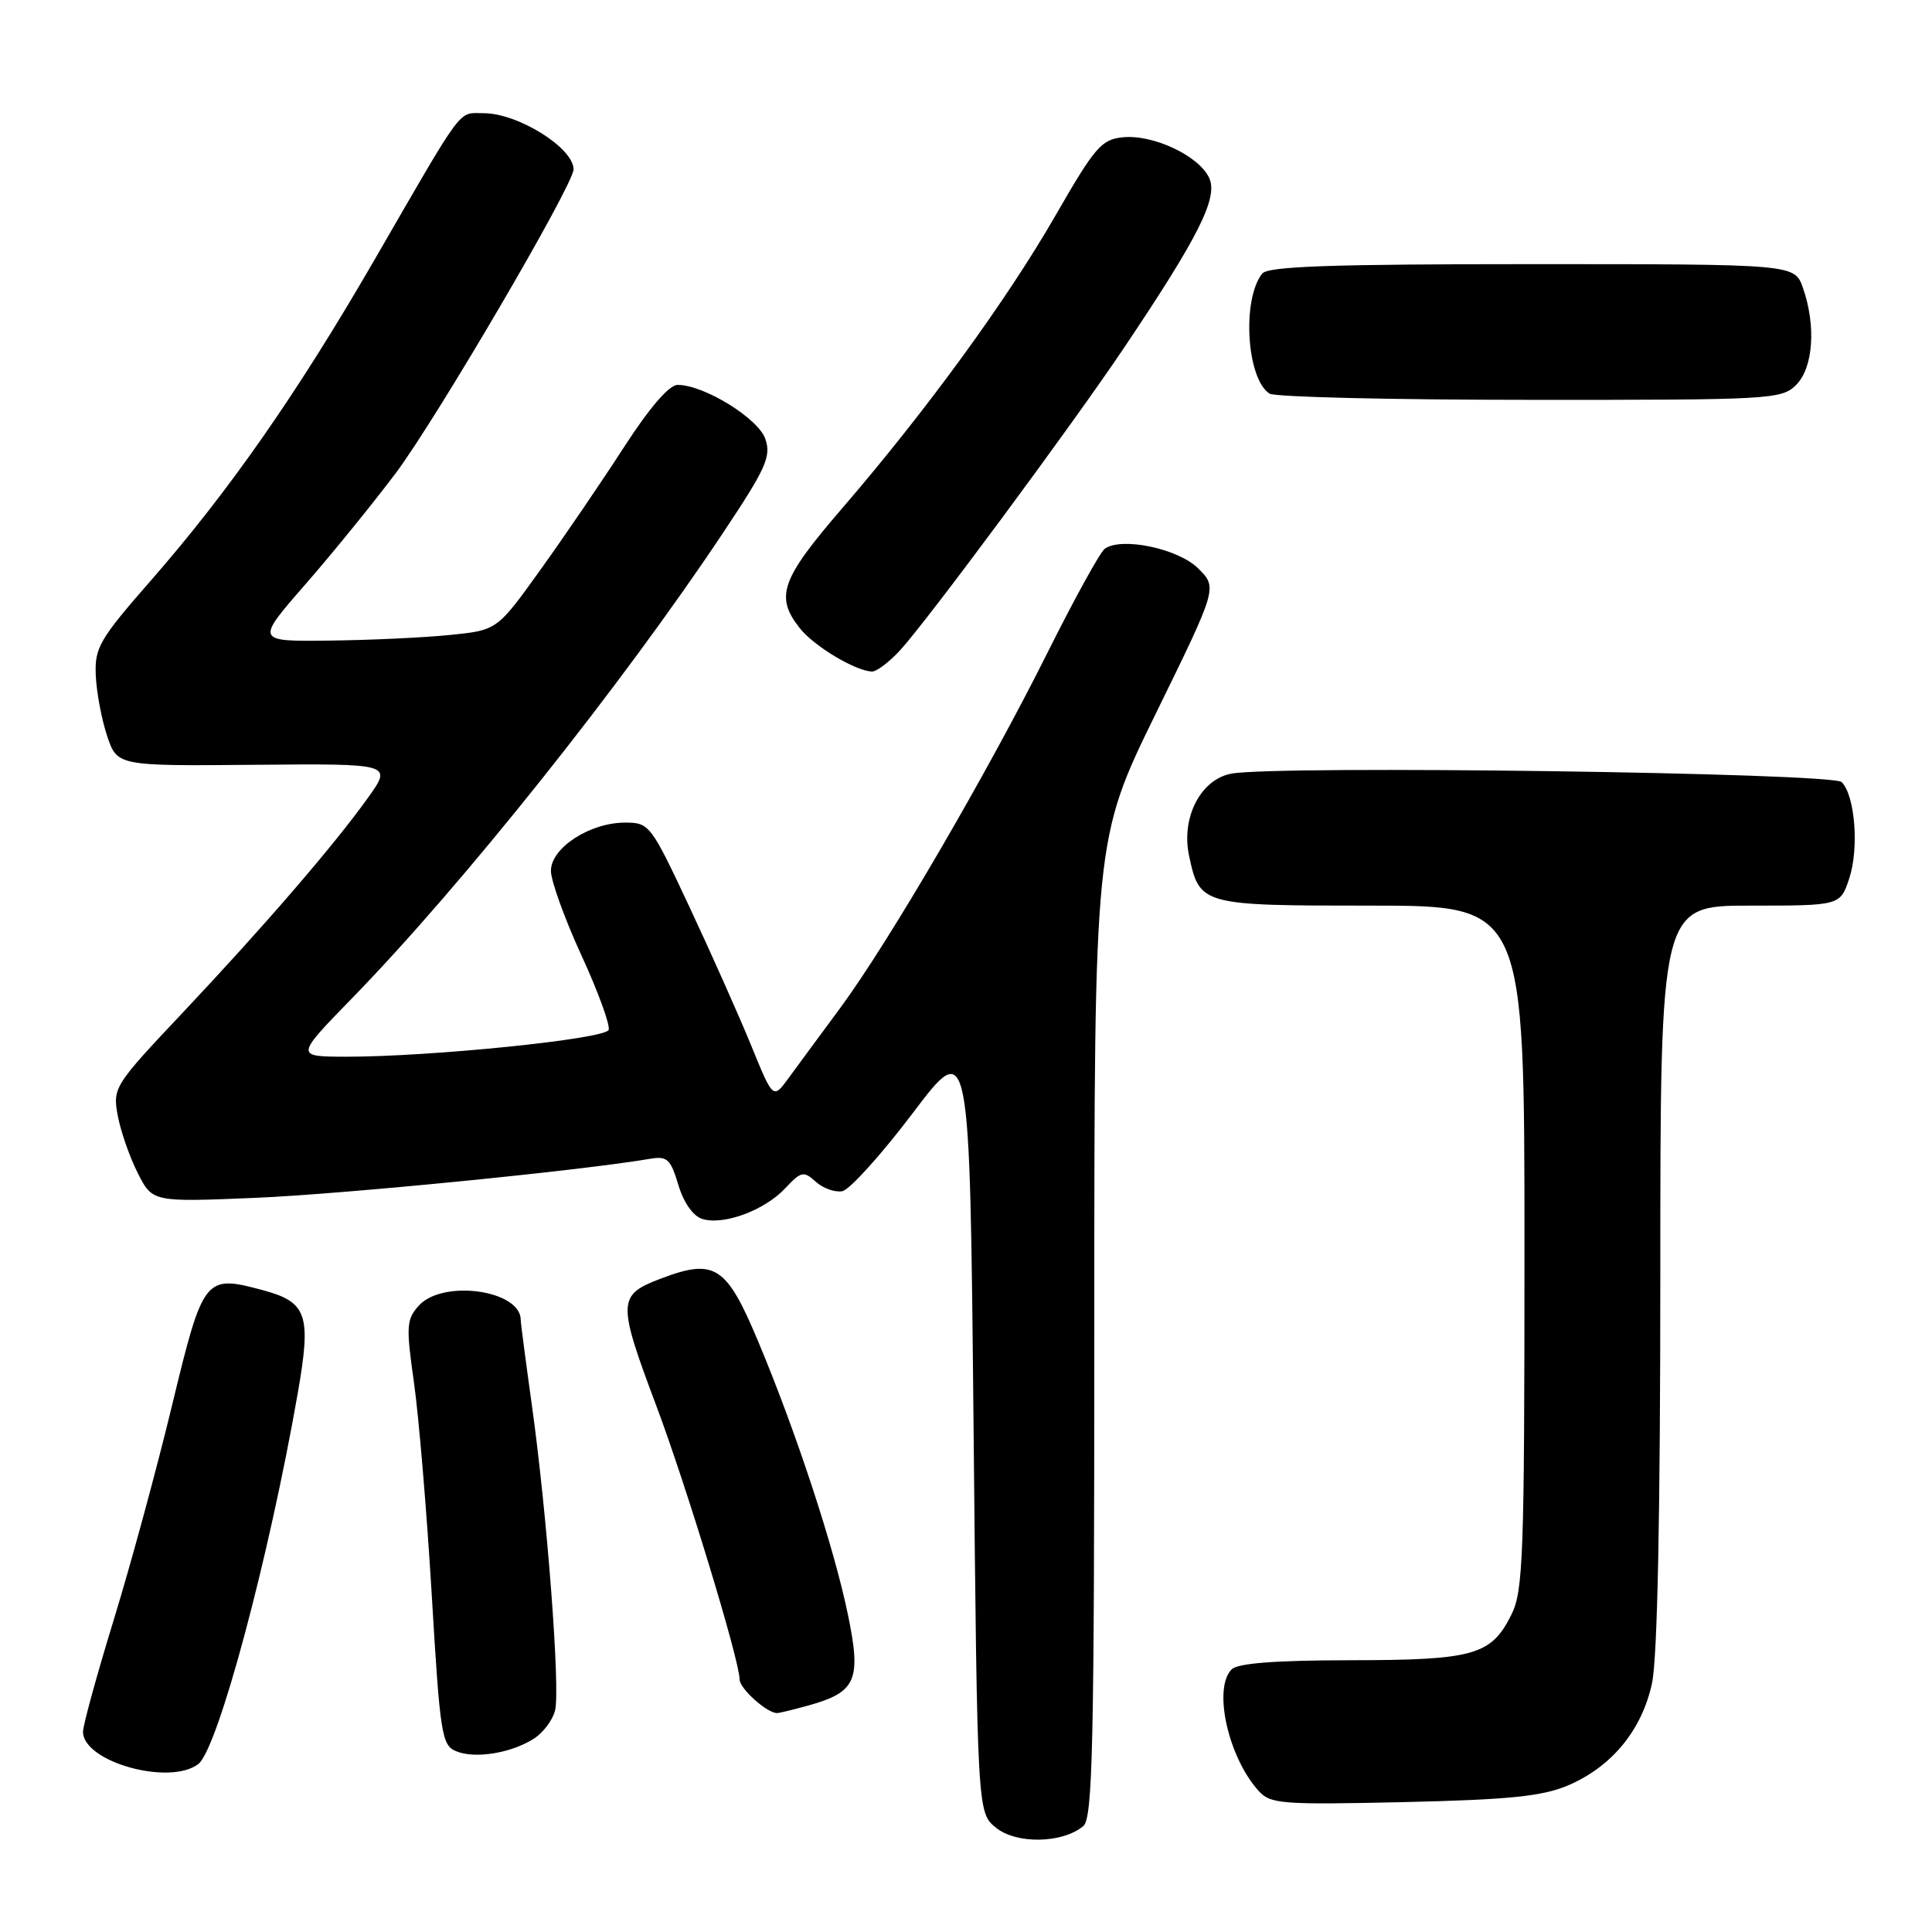 <?xml version="1.0" encoding="UTF-8" standalone="no"?>
<!DOCTYPE svg PUBLIC "-//W3C//DTD SVG 1.1//EN" "http://www.w3.org/Graphics/SVG/1.1/DTD/svg11.dtd" >
<svg xmlns="http://www.w3.org/2000/svg" xmlns:xlink="http://www.w3.org/1999/xlink" version="1.1" viewBox="0 0 256 256">
 <g >
 <path fill="currentColor"
d=" M 143.54 241.97 C 144.79 240.93 145.00 231.56 145.00 175.98 C 145.00 111.20 145.00 111.20 153.16 94.53 C 161.32 77.87 161.32 77.87 158.78 75.33 C 156.15 72.70 148.63 71.11 146.39 72.71 C 145.78 73.14 142.36 79.35 138.79 86.50 C 130.78 102.54 117.77 124.84 111.33 133.57 C 108.67 137.16 105.59 141.35 104.47 142.88 C 102.44 145.65 102.44 145.65 99.55 138.57 C 97.96 134.68 94.29 126.44 91.39 120.25 C 86.23 109.24 86.05 109.00 82.81 109.00 C 78.14 109.01 73.00 112.35 73.00 115.39 C 73.00 116.71 74.82 121.75 77.04 126.58 C 79.26 131.41 80.88 135.86 80.65 136.47 C 80.18 137.68 56.97 140.04 45.81 140.02 C 39.12 140.00 39.12 140.00 46.67 132.25 C 61.25 117.28 82.34 90.83 95.77 70.66 C 101.51 62.05 102.21 60.49 101.41 58.16 C 100.47 55.43 93.29 51.00 89.79 51.00 C 88.66 51.00 86.08 54.00 82.68 59.25 C 79.75 63.79 74.77 71.10 71.61 75.50 C 65.87 83.50 65.87 83.50 59.69 84.13 C 56.28 84.48 49.08 84.82 43.68 84.88 C 33.86 85.00 33.86 85.00 40.43 77.47 C 44.05 73.32 49.44 66.68 52.42 62.72 C 57.86 55.46 76.00 24.48 76.00 22.44 C 76.00 19.60 68.64 15.00 64.09 15.00 C 60.62 15.00 61.67 13.59 49.58 34.50 C 39.39 52.11 30.39 65.02 20.01 76.90 C 13.17 84.72 12.53 85.82 12.69 89.48 C 12.78 91.69 13.46 95.30 14.19 97.50 C 15.53 101.50 15.53 101.50 33.76 101.34 C 51.99 101.18 51.99 101.18 48.75 105.72 C 44.22 112.05 34.97 122.77 24.13 134.27 C 15.15 143.79 14.93 144.13 15.59 147.77 C 15.97 149.82 17.15 153.25 18.23 155.39 C 20.19 159.29 20.19 159.29 33.84 158.72 C 45.33 158.24 77.03 155.11 86.11 153.55 C 88.41 153.16 88.85 153.57 89.88 156.99 C 90.58 159.34 91.83 161.13 93.04 161.51 C 95.83 162.40 101.28 160.40 104.03 157.47 C 106.16 155.20 106.48 155.13 108.10 156.59 C 109.06 157.46 110.64 158.02 111.61 157.84 C 112.58 157.65 116.78 153.00 120.94 147.50 C 128.50 137.50 128.50 137.50 129.00 188.84 C 129.50 240.18 129.50 240.18 131.98 242.19 C 134.70 244.38 140.77 244.27 143.54 241.97 Z  M 207.74 236.59 C 213.56 234.12 217.57 229.25 218.90 223.03 C 219.62 219.70 220.00 200.77 220.00 168.95 C 220.00 120.00 220.00 120.00 231.92 120.00 C 243.84 120.00 243.84 120.00 245.04 116.38 C 246.35 112.40 245.80 105.40 244.03 103.63 C 242.80 102.40 169.33 101.38 163.17 102.51 C 159.11 103.25 156.49 108.32 157.55 113.35 C 158.95 119.95 159.15 120.00 181.65 120.00 C 202.00 120.00 202.00 120.00 202.00 165.25 C 202.00 206.33 201.84 210.82 200.25 213.99 C 197.57 219.33 195.30 219.97 178.95 219.99 C 168.98 220.00 164.02 220.38 163.20 221.20 C 160.70 223.70 162.73 232.84 166.78 237.31 C 168.35 239.04 169.83 239.15 185.99 238.79 C 199.95 238.47 204.36 238.02 207.74 236.59 Z  M 26.27 233.75 C 28.85 231.79 35.63 206.52 39.46 184.57 C 41.27 174.21 40.70 172.54 34.85 170.96 C 27.13 168.88 26.93 169.13 22.80 186.21 C 20.77 194.63 17.28 207.45 15.05 214.71 C 12.82 221.97 11.00 228.61 11.00 229.47 C 11.00 233.45 22.43 236.66 26.27 233.75 Z  M 70.73 230.39 C 71.96 229.61 73.23 227.93 73.55 226.64 C 74.26 223.83 72.48 200.49 70.46 186.08 C 69.66 180.34 69.00 175.31 69.00 174.90 C 69.00 170.94 58.68 169.49 55.50 173.00 C 53.85 174.83 53.79 175.72 54.86 183.25 C 55.50 187.79 56.56 200.43 57.21 211.36 C 58.31 229.86 58.53 231.27 60.45 232.05 C 62.94 233.08 67.71 232.31 70.73 230.39 Z  M 107.10 225.99 C 113.46 224.22 114.15 222.64 112.36 213.97 C 110.52 205.04 105.51 189.79 100.46 177.74 C 96.24 167.67 94.71 166.69 87.46 169.46 C 81.83 171.61 81.80 172.53 86.96 186.26 C 90.96 196.91 98.00 220.05 98.00 222.53 C 98.00 223.74 101.64 227.01 102.97 226.99 C 103.26 226.99 105.12 226.54 107.10 225.99 Z  M 119.19 86.25 C 122.70 82.48 141.91 56.55 148.95 46.07 C 158.84 31.35 161.42 26.21 160.23 23.59 C 158.89 20.66 152.82 17.79 148.79 18.19 C 145.95 18.47 145.08 19.48 139.92 28.45 C 133.44 39.73 122.78 54.36 111.61 67.33 C 103.48 76.76 102.67 79.04 105.96 83.22 C 107.85 85.62 113.37 88.93 115.56 88.98 C 116.15 88.99 117.78 87.76 119.19 86.25 Z  M 238.00 51.00 C 240.27 48.73 240.66 43.18 238.90 38.15 C 237.80 35.00 237.80 35.00 203.02 35.00 C 176.40 35.00 168.01 35.29 167.25 36.25 C 164.53 39.68 165.18 50.23 168.23 52.16 C 168.93 52.61 184.46 52.98 202.75 52.98 C 234.68 53.00 236.08 52.92 238.00 51.00 Z "/>
</g>
</svg>